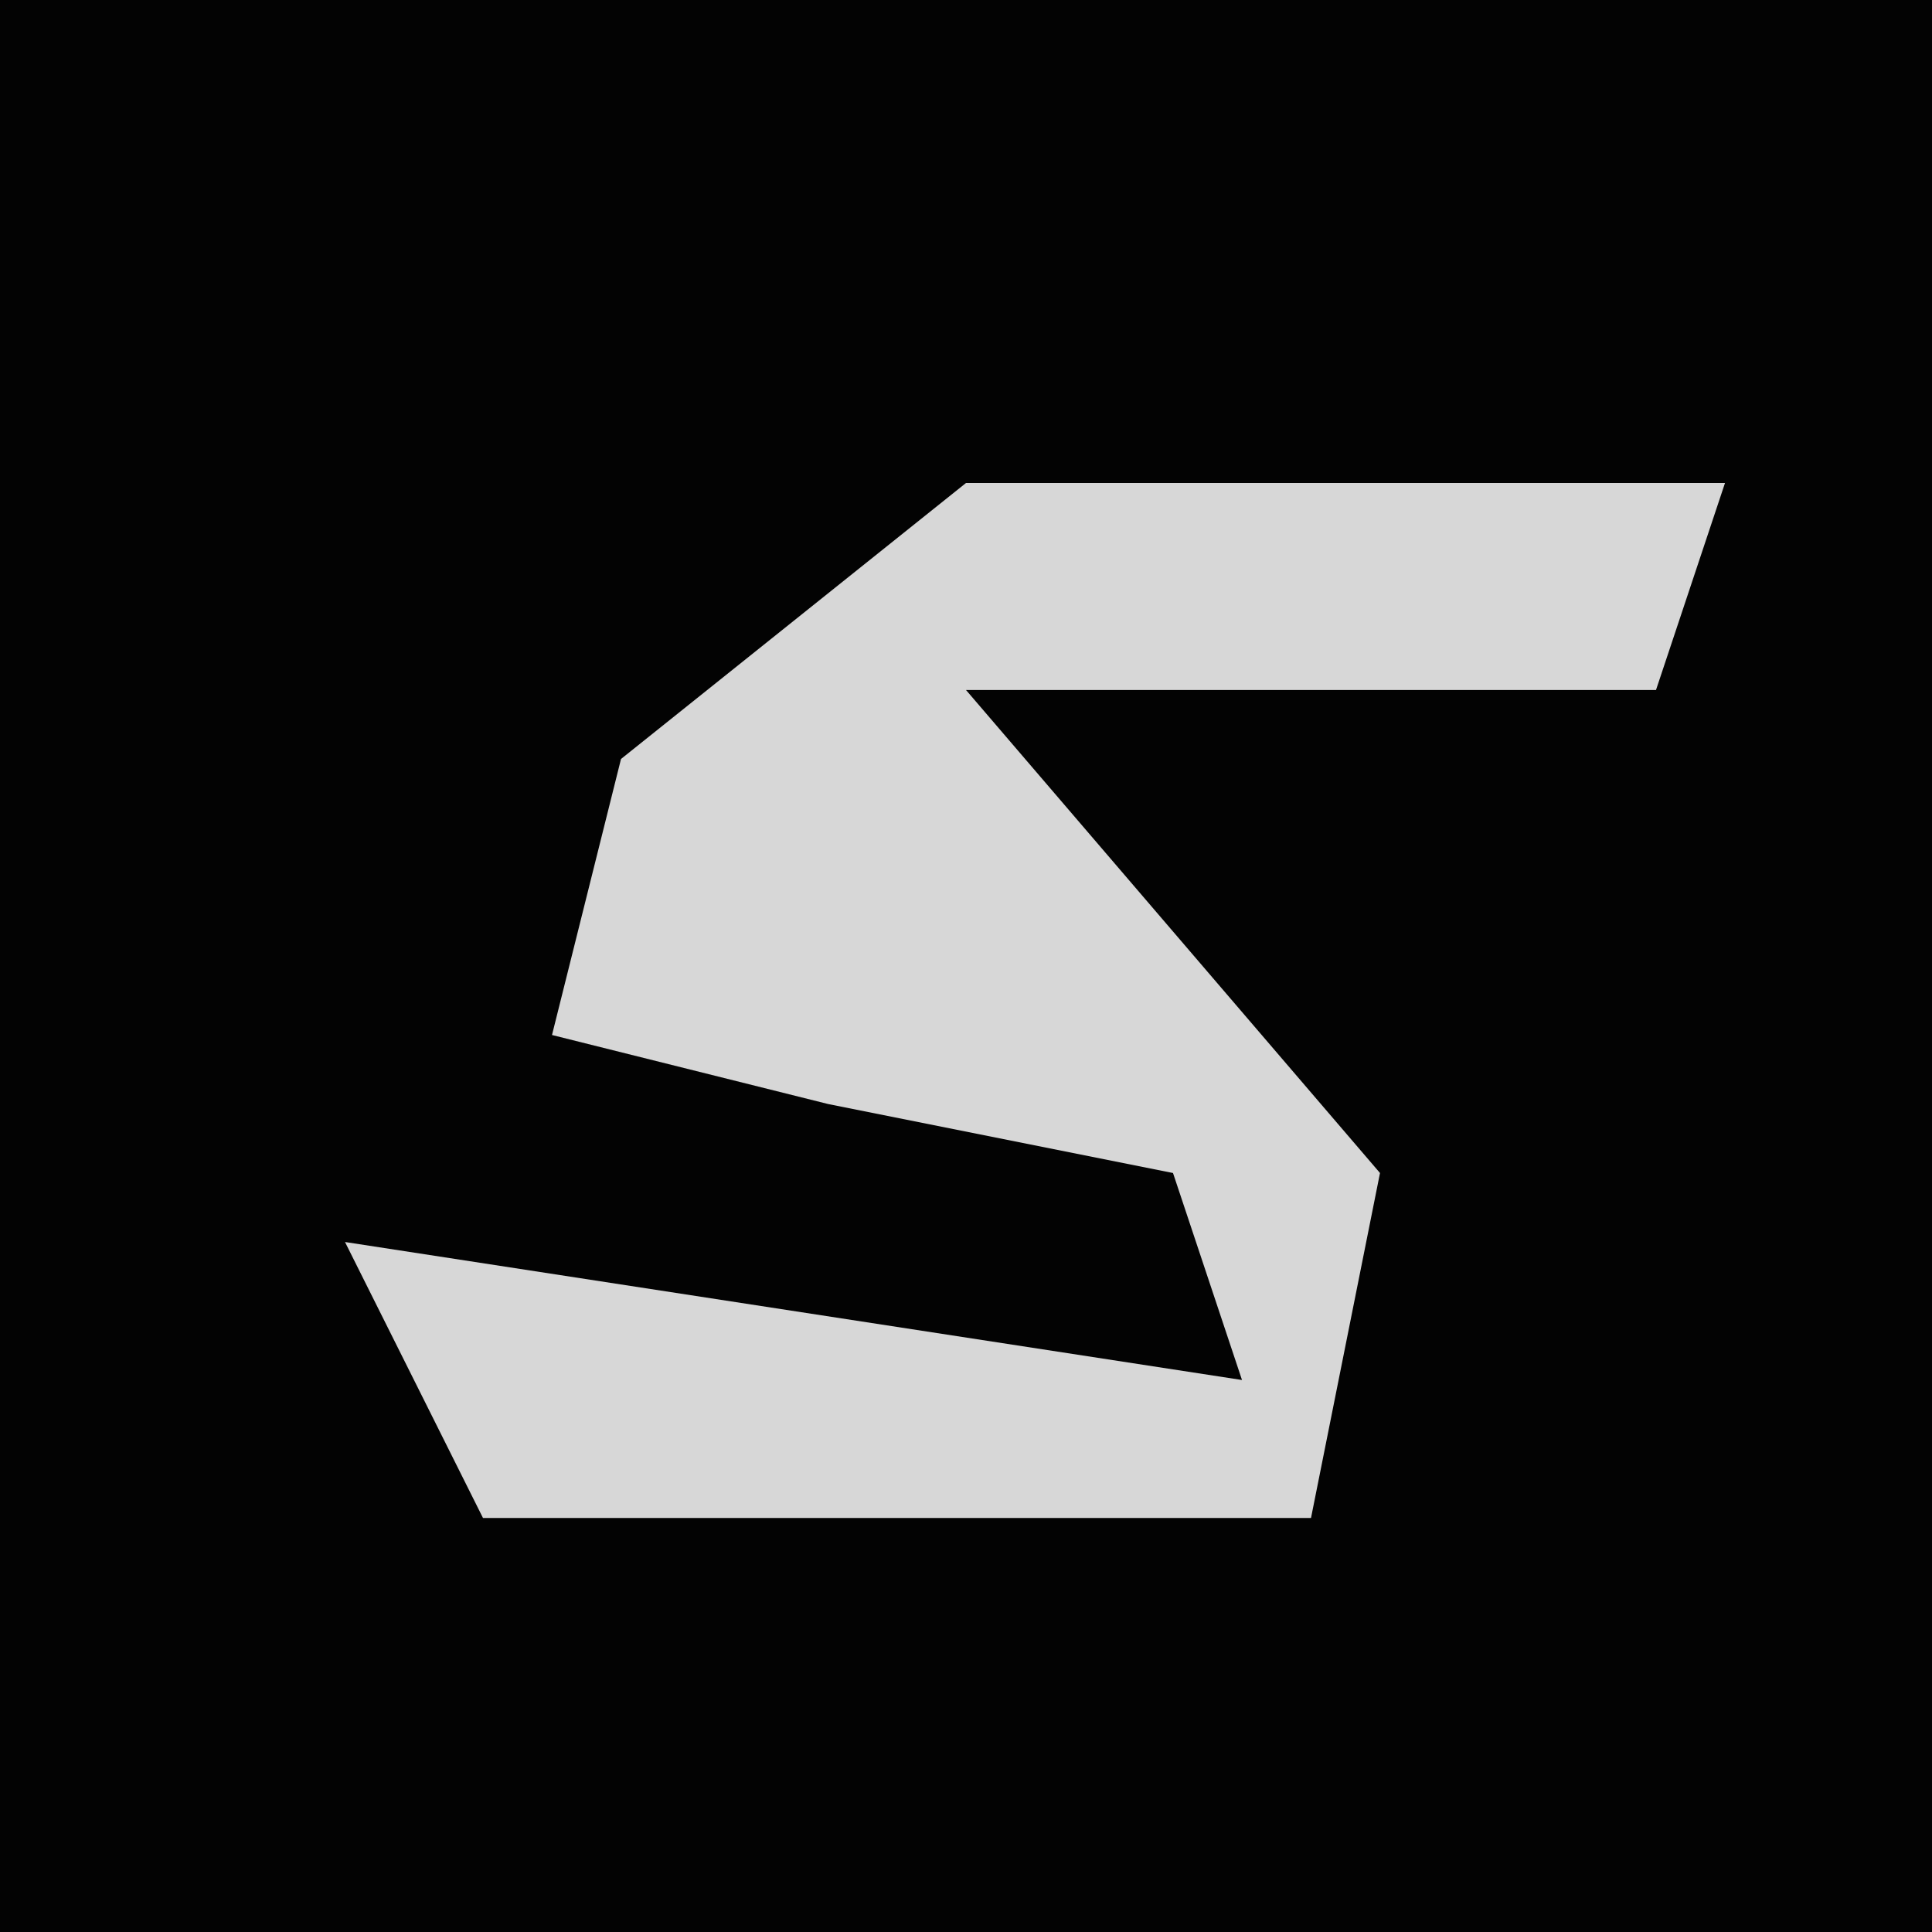 <?xml version="1.0" encoding="UTF-8"?>
<svg version="1.1" xmlns="http://www.w3.org/2000/svg" width="28" height="28">
<path d="M0,0 L28,0 L28,28 L0,28 Z " fill="#030303" transform="translate(0,0)"/>
<path d="M0,0 L11,0 L10,3 L0,3 L6,10 L5,15 L-7,15 L-9,11 L4,13 L3,10 L-2,9 L-6,8 L-5,4 Z " fill="#D7D7D7" transform="translate(14,7)"/>
</svg>
